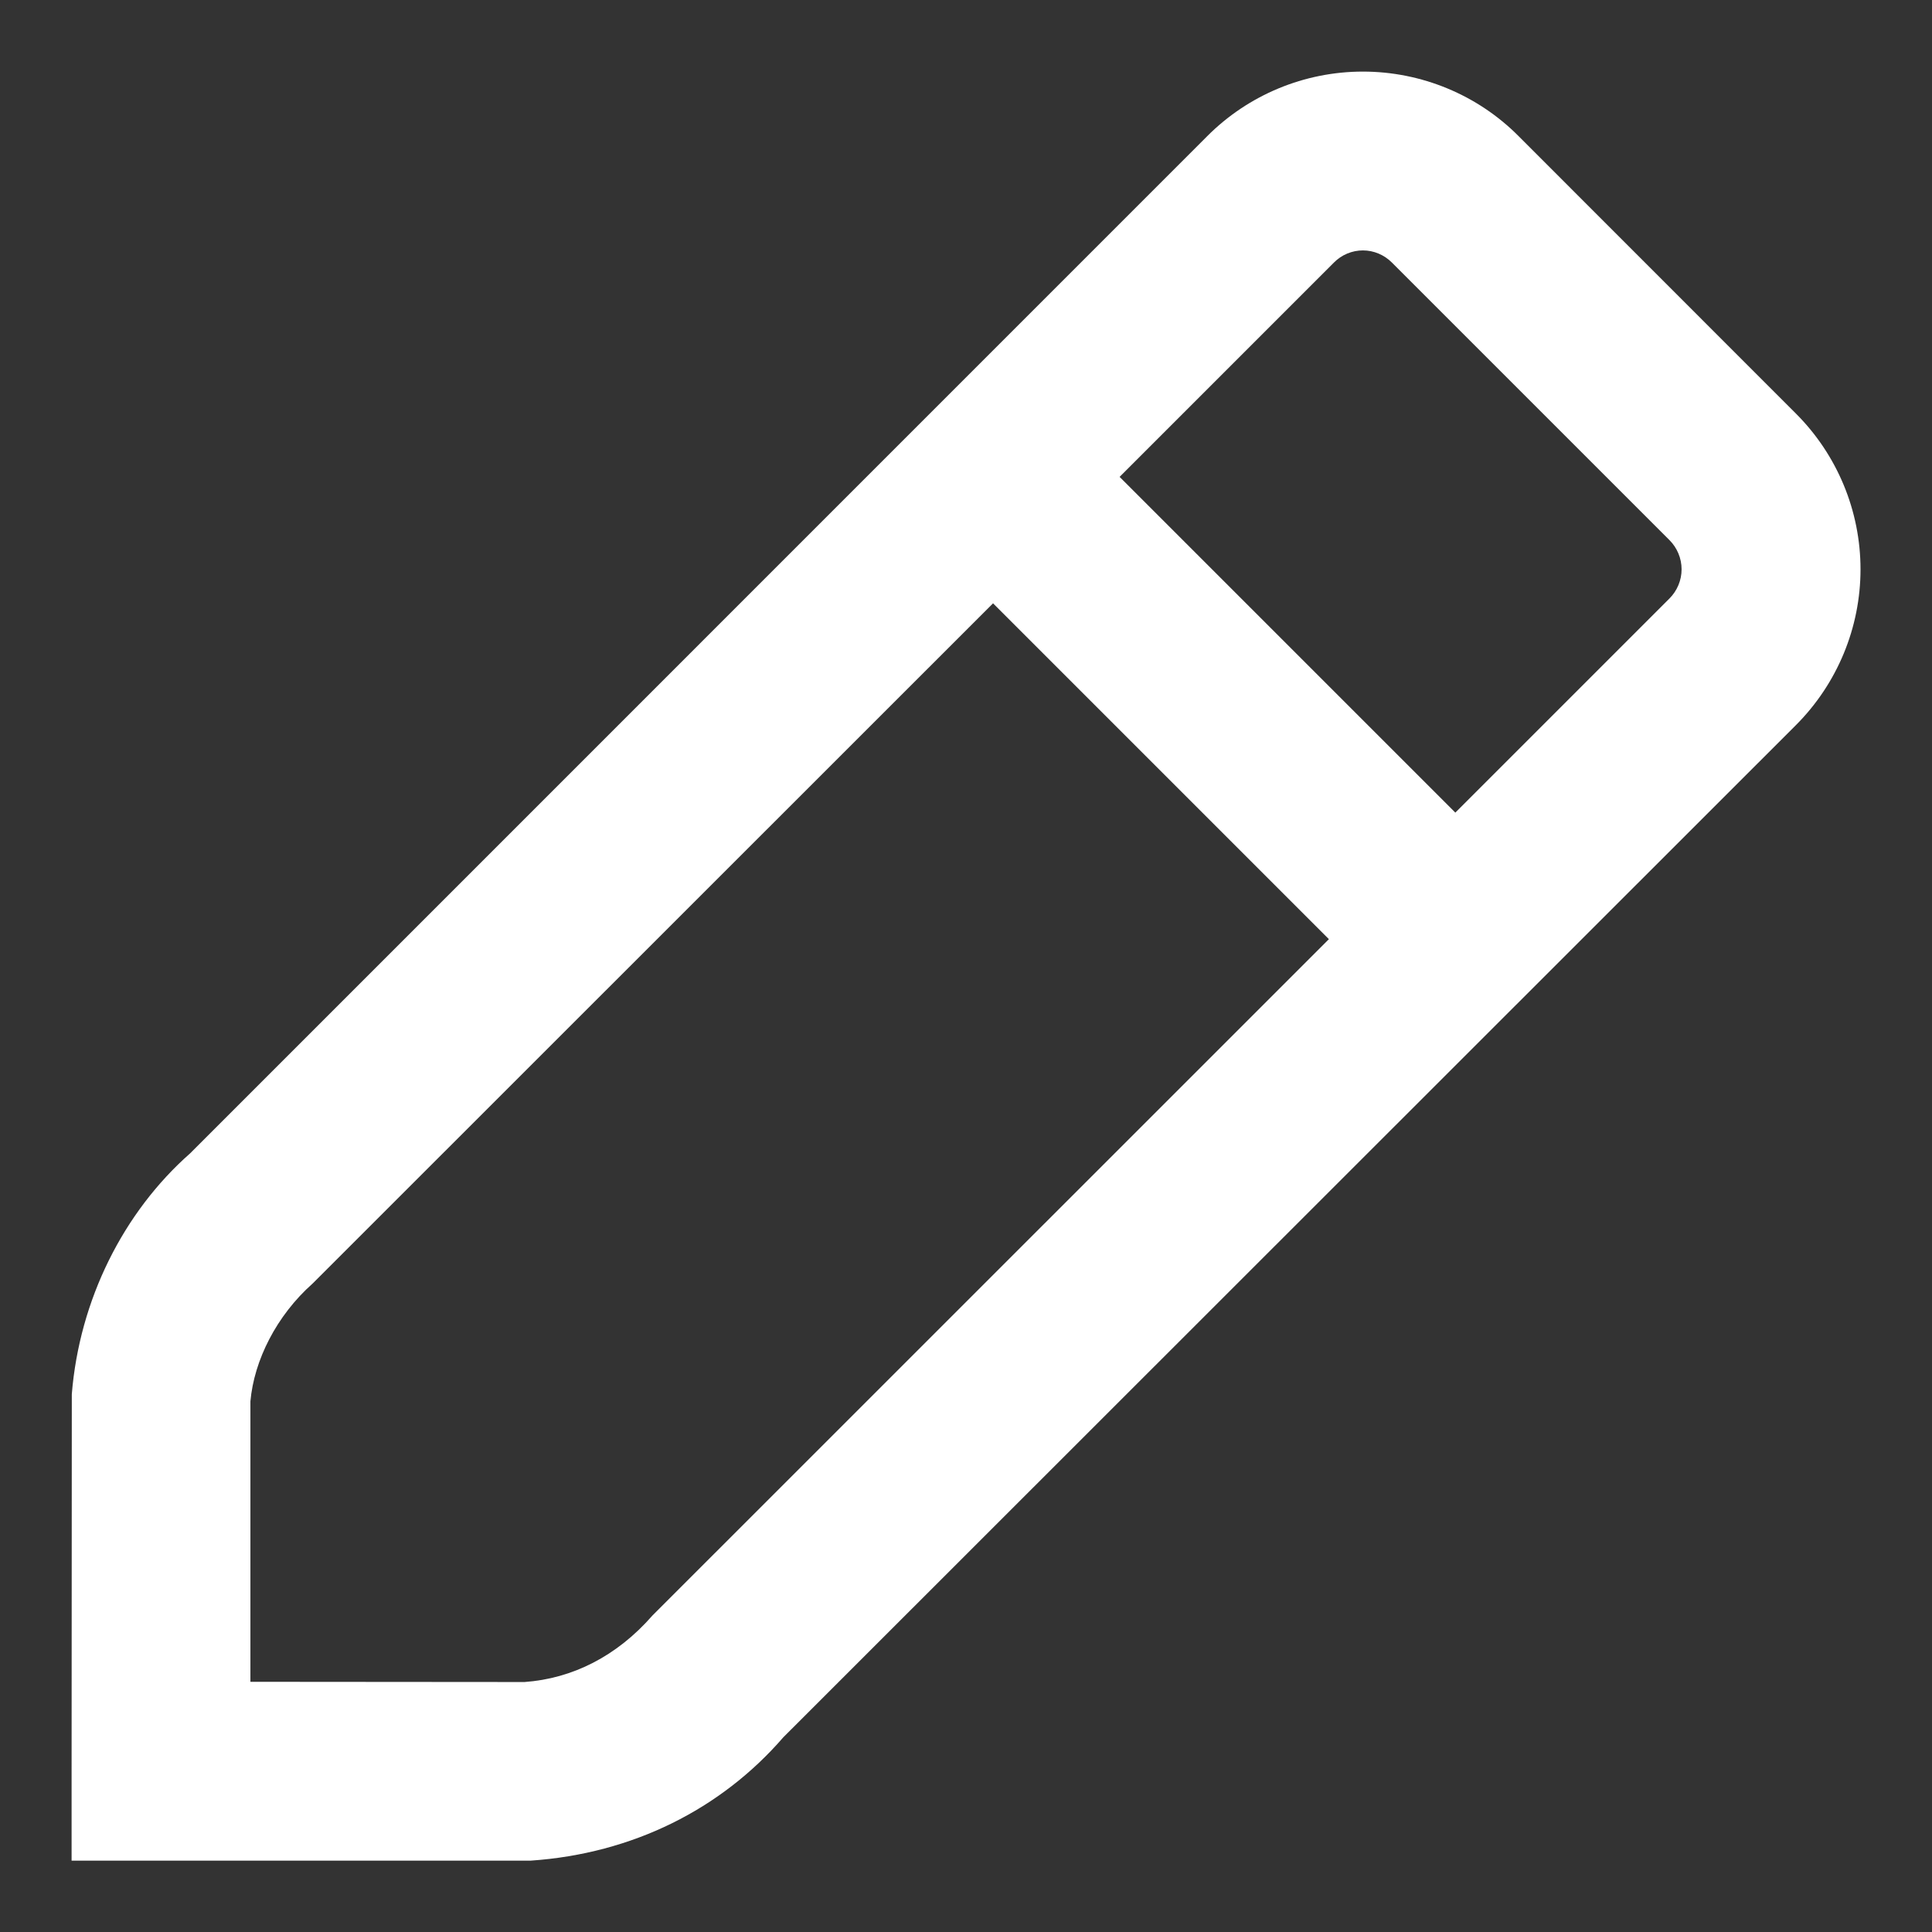 <svg width="18" height="18" viewBox="0 0 18 18" fill="none" xmlns="http://www.w3.org/2000/svg">
<rect x="0" y="0" width="18" height="18" fill="#333333" stroke="none"/>
<path fill-rule="evenodd" clip-rule="evenodd" d="M12.698 0.667C13.243 0.667 13.767 0.884 14.149 1.269L16.733 3.854C17.117 4.238 17.334 4.76 17.334 5.304C17.334 5.848 17.117 6.37 16.733 6.755L7.298 16.186C6.716 16.858 5.891 17.27 4.946 17.335H0.667V16.502L0.669 12.989C0.74 12.111 1.149 11.294 1.772 10.745L11.246 1.27C11.63 0.884 12.153 0.667 12.698 0.667ZM4.887 15.671C5.332 15.639 5.746 15.432 6.079 15.051L12.381 8.75L9.252 5.621L2.913 11.958C2.576 12.257 2.367 12.674 2.333 13.056V15.669L4.887 15.671ZM10.431 4.443L13.559 7.571L15.554 5.576C15.626 5.504 15.667 5.406 15.667 5.304C15.667 5.202 15.626 5.104 15.554 5.032L12.968 2.446C12.896 2.374 12.799 2.333 12.698 2.333C12.597 2.333 12.499 2.374 12.428 2.446L10.431 4.443Z" fill="white"/>
</svg>
